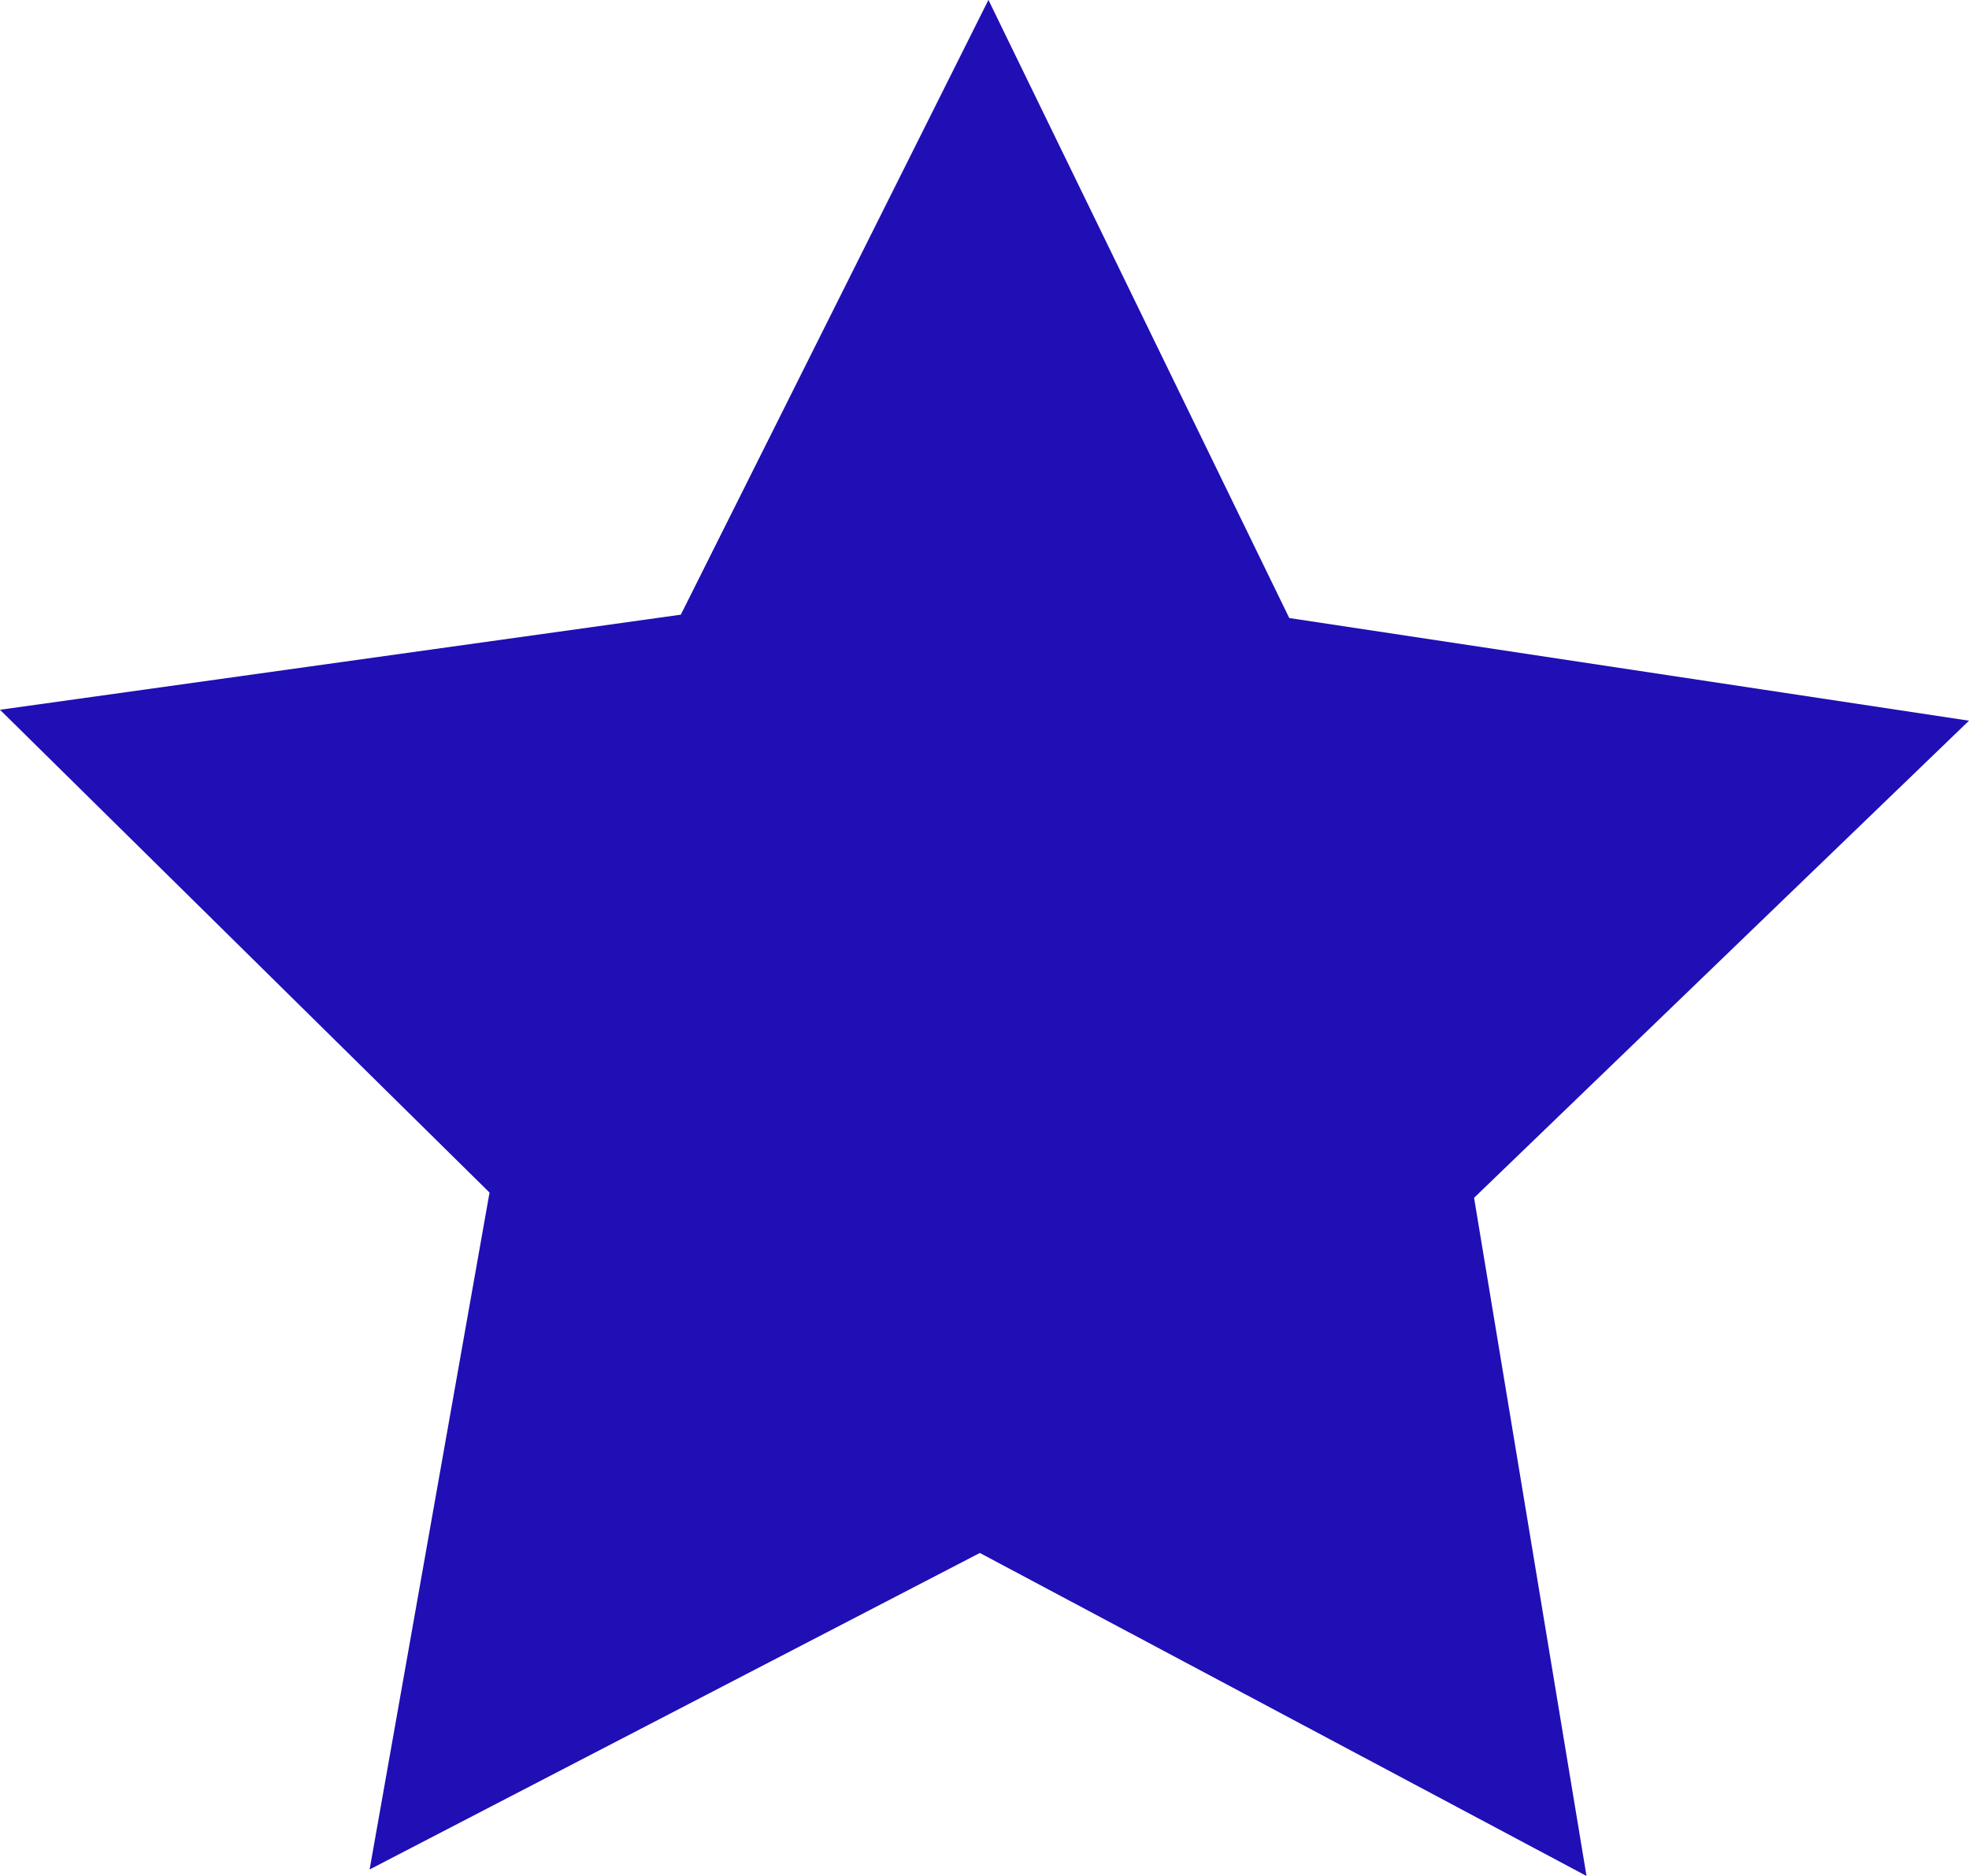 <svg xmlns="http://www.w3.org/2000/svg" width="25.219" height="24.028" viewBox="0 0 25.219 24.028">
  <path id="Tracé_31" data-name="Tracé 31" d="M79.769,115.94l-6.339,6.111,1.44,8.686L67.1,126.6l-7.816,4.054,1.536-8.67L54.55,115.8l8.72-1.218,3.94-7.874,3.853,7.917Z" transform="translate(-54.55 -106.709)" fill="#1F0FB5"/>
</svg>
